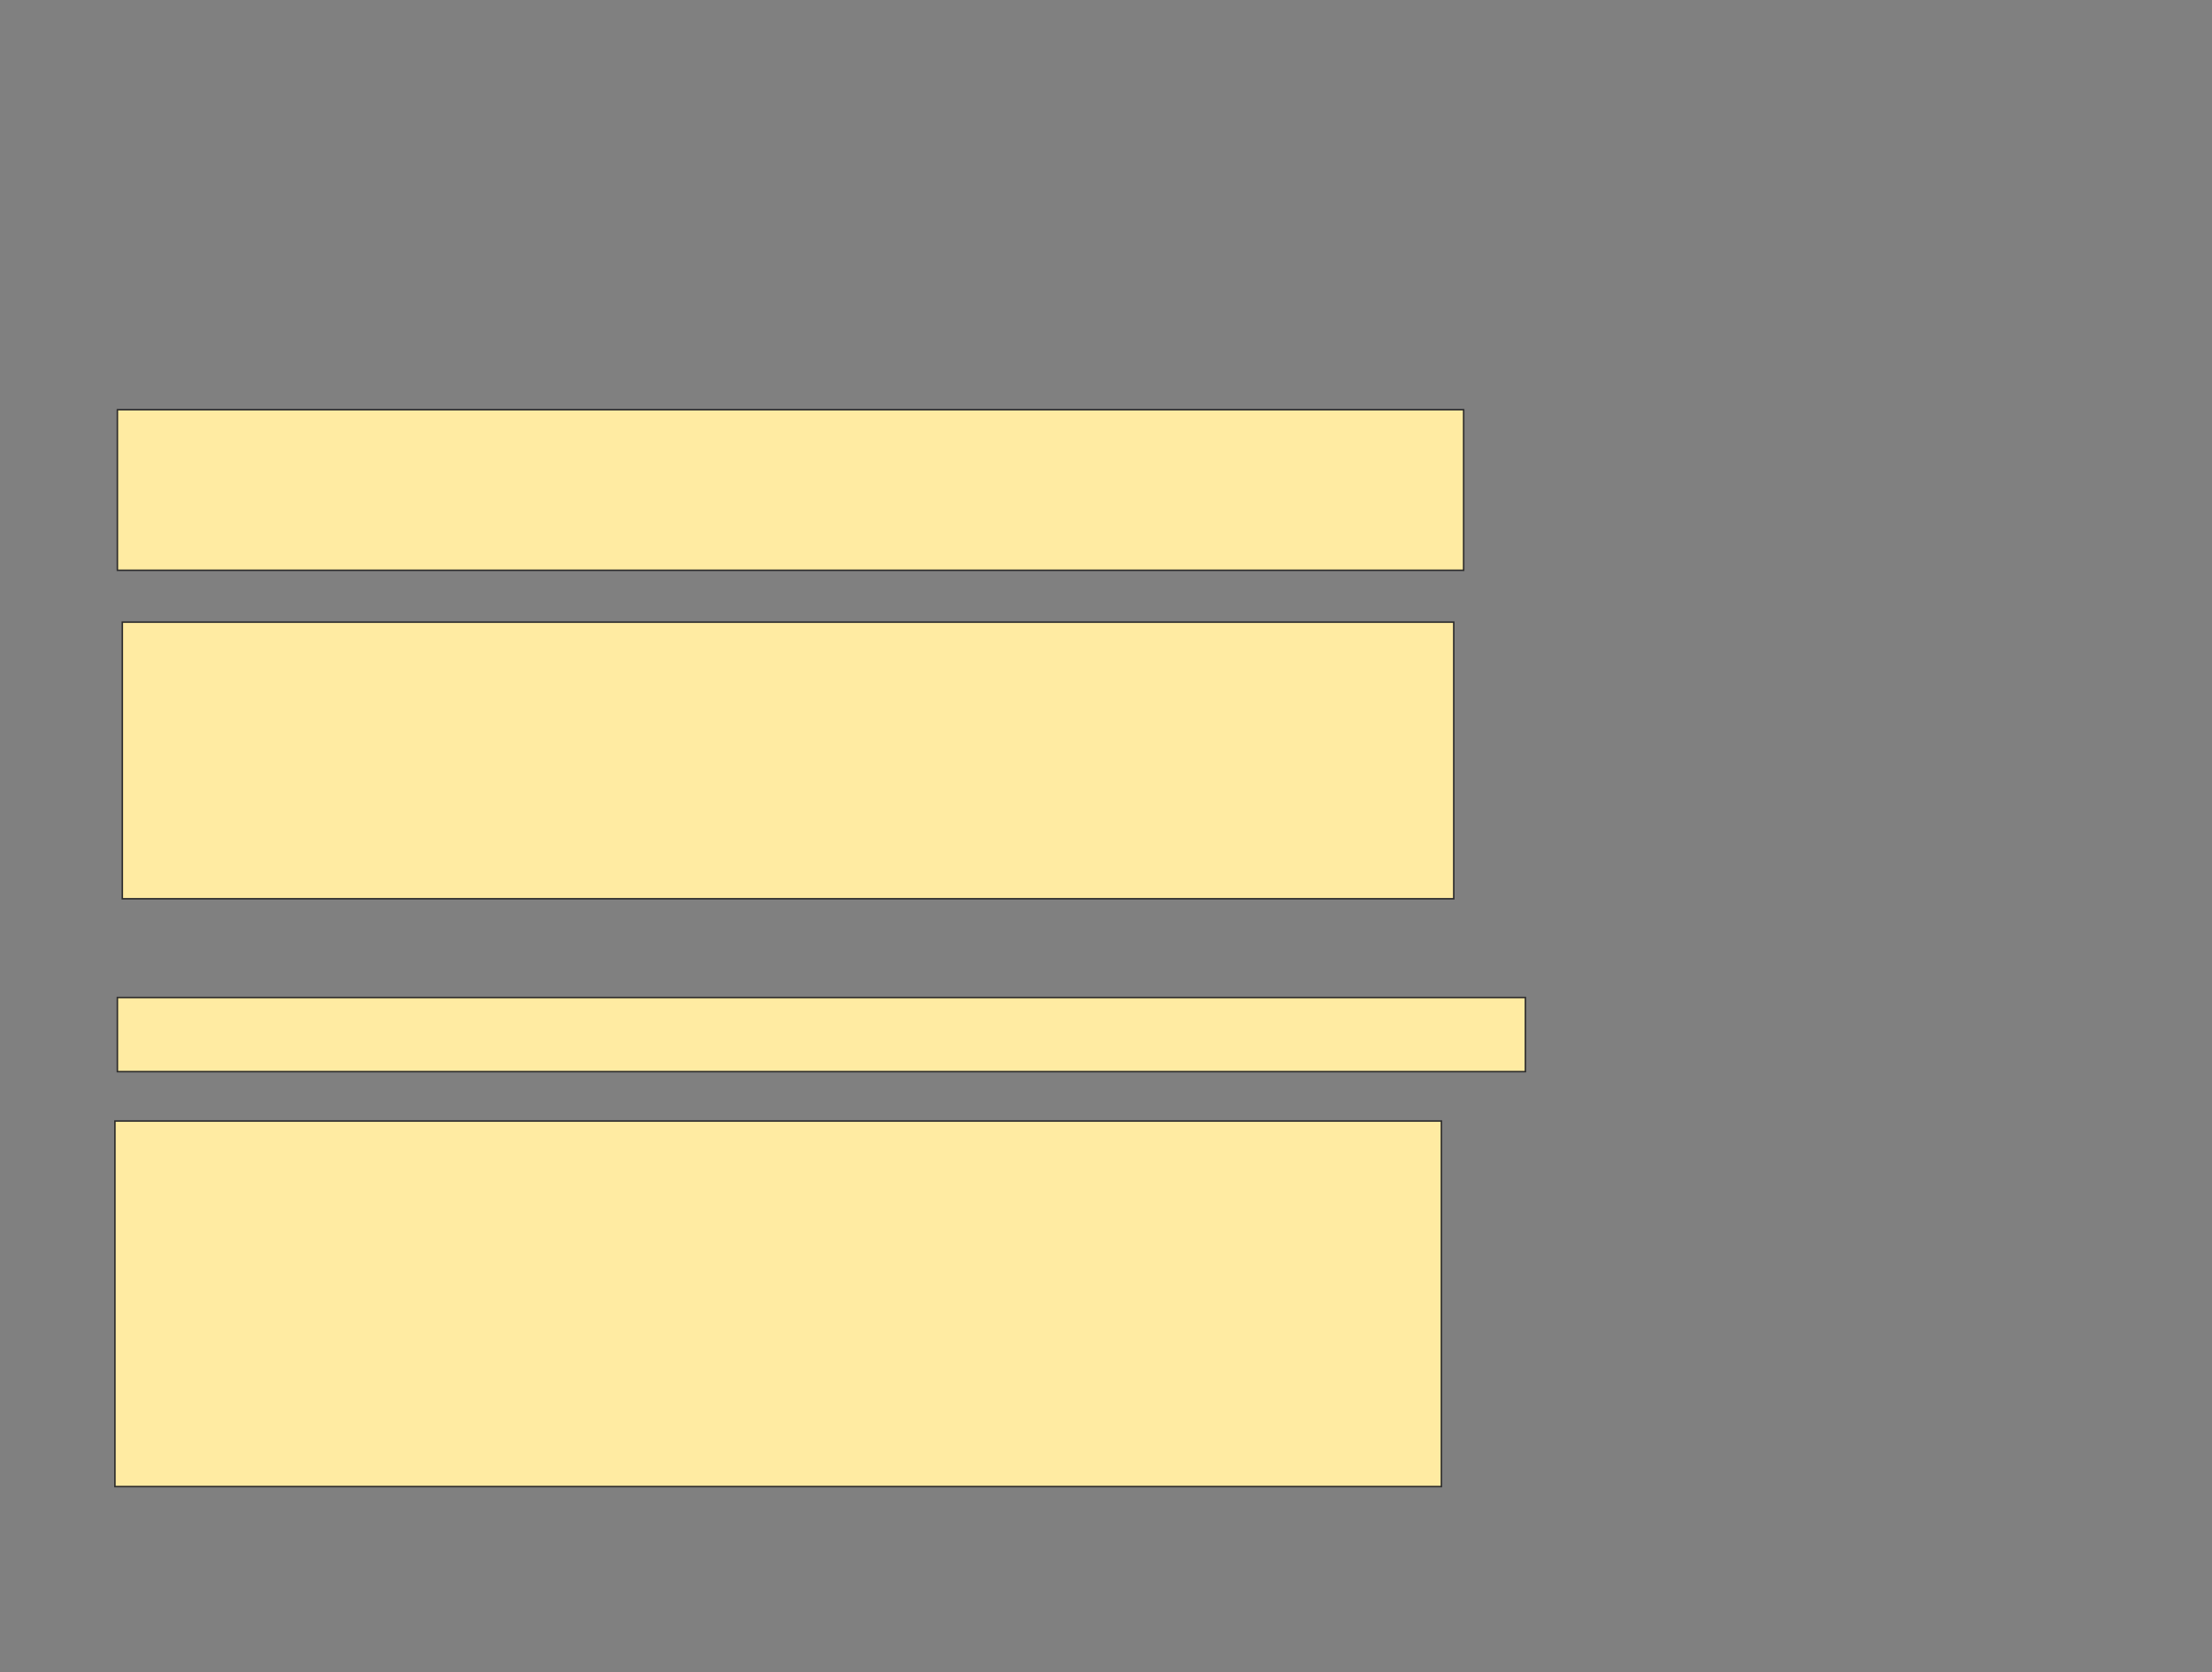 <svg xmlns="http://www.w3.org/2000/svg" width="1468" height="1110">
 <rect width="100%" height="100%" fill="#808080" stroke="none"/>
 <!-- Created with Image Occlusion Enhanced -->
 <g>
  <title>Labels</title>
 </g>
 <g>
  <title>Masks</title>
  <rect id="3c7036030c924e0d9d5a2bb18350ef46-oa-1" height="106.557" width="893.443" y="271.967" x="77.902" stroke="#2D2D2D" fill="#FFEBA2"/>
  <rect id="3c7036030c924e0d9d5a2bb18350ef46-oa-2" height="183.607" width="883.607" y="412.951" x="81.18" stroke="#2D2D2D" fill="#FFEBA2"/>
  <rect id="3c7036030c924e0d9d5a2bb18350ef46-oa-3" height="49.18" width="934.426" y="662.131" x="77.902" stroke="#2D2D2D" fill="#FFEBA2"/>
  <rect id="3c7036030c924e0d9d5a2bb18350ef46-oa-4" height="242.623" width="880.328" y="744.098" x="76.262" stroke="#2D2D2D" fill="#FFEBA2"/>
 </g>
</svg>